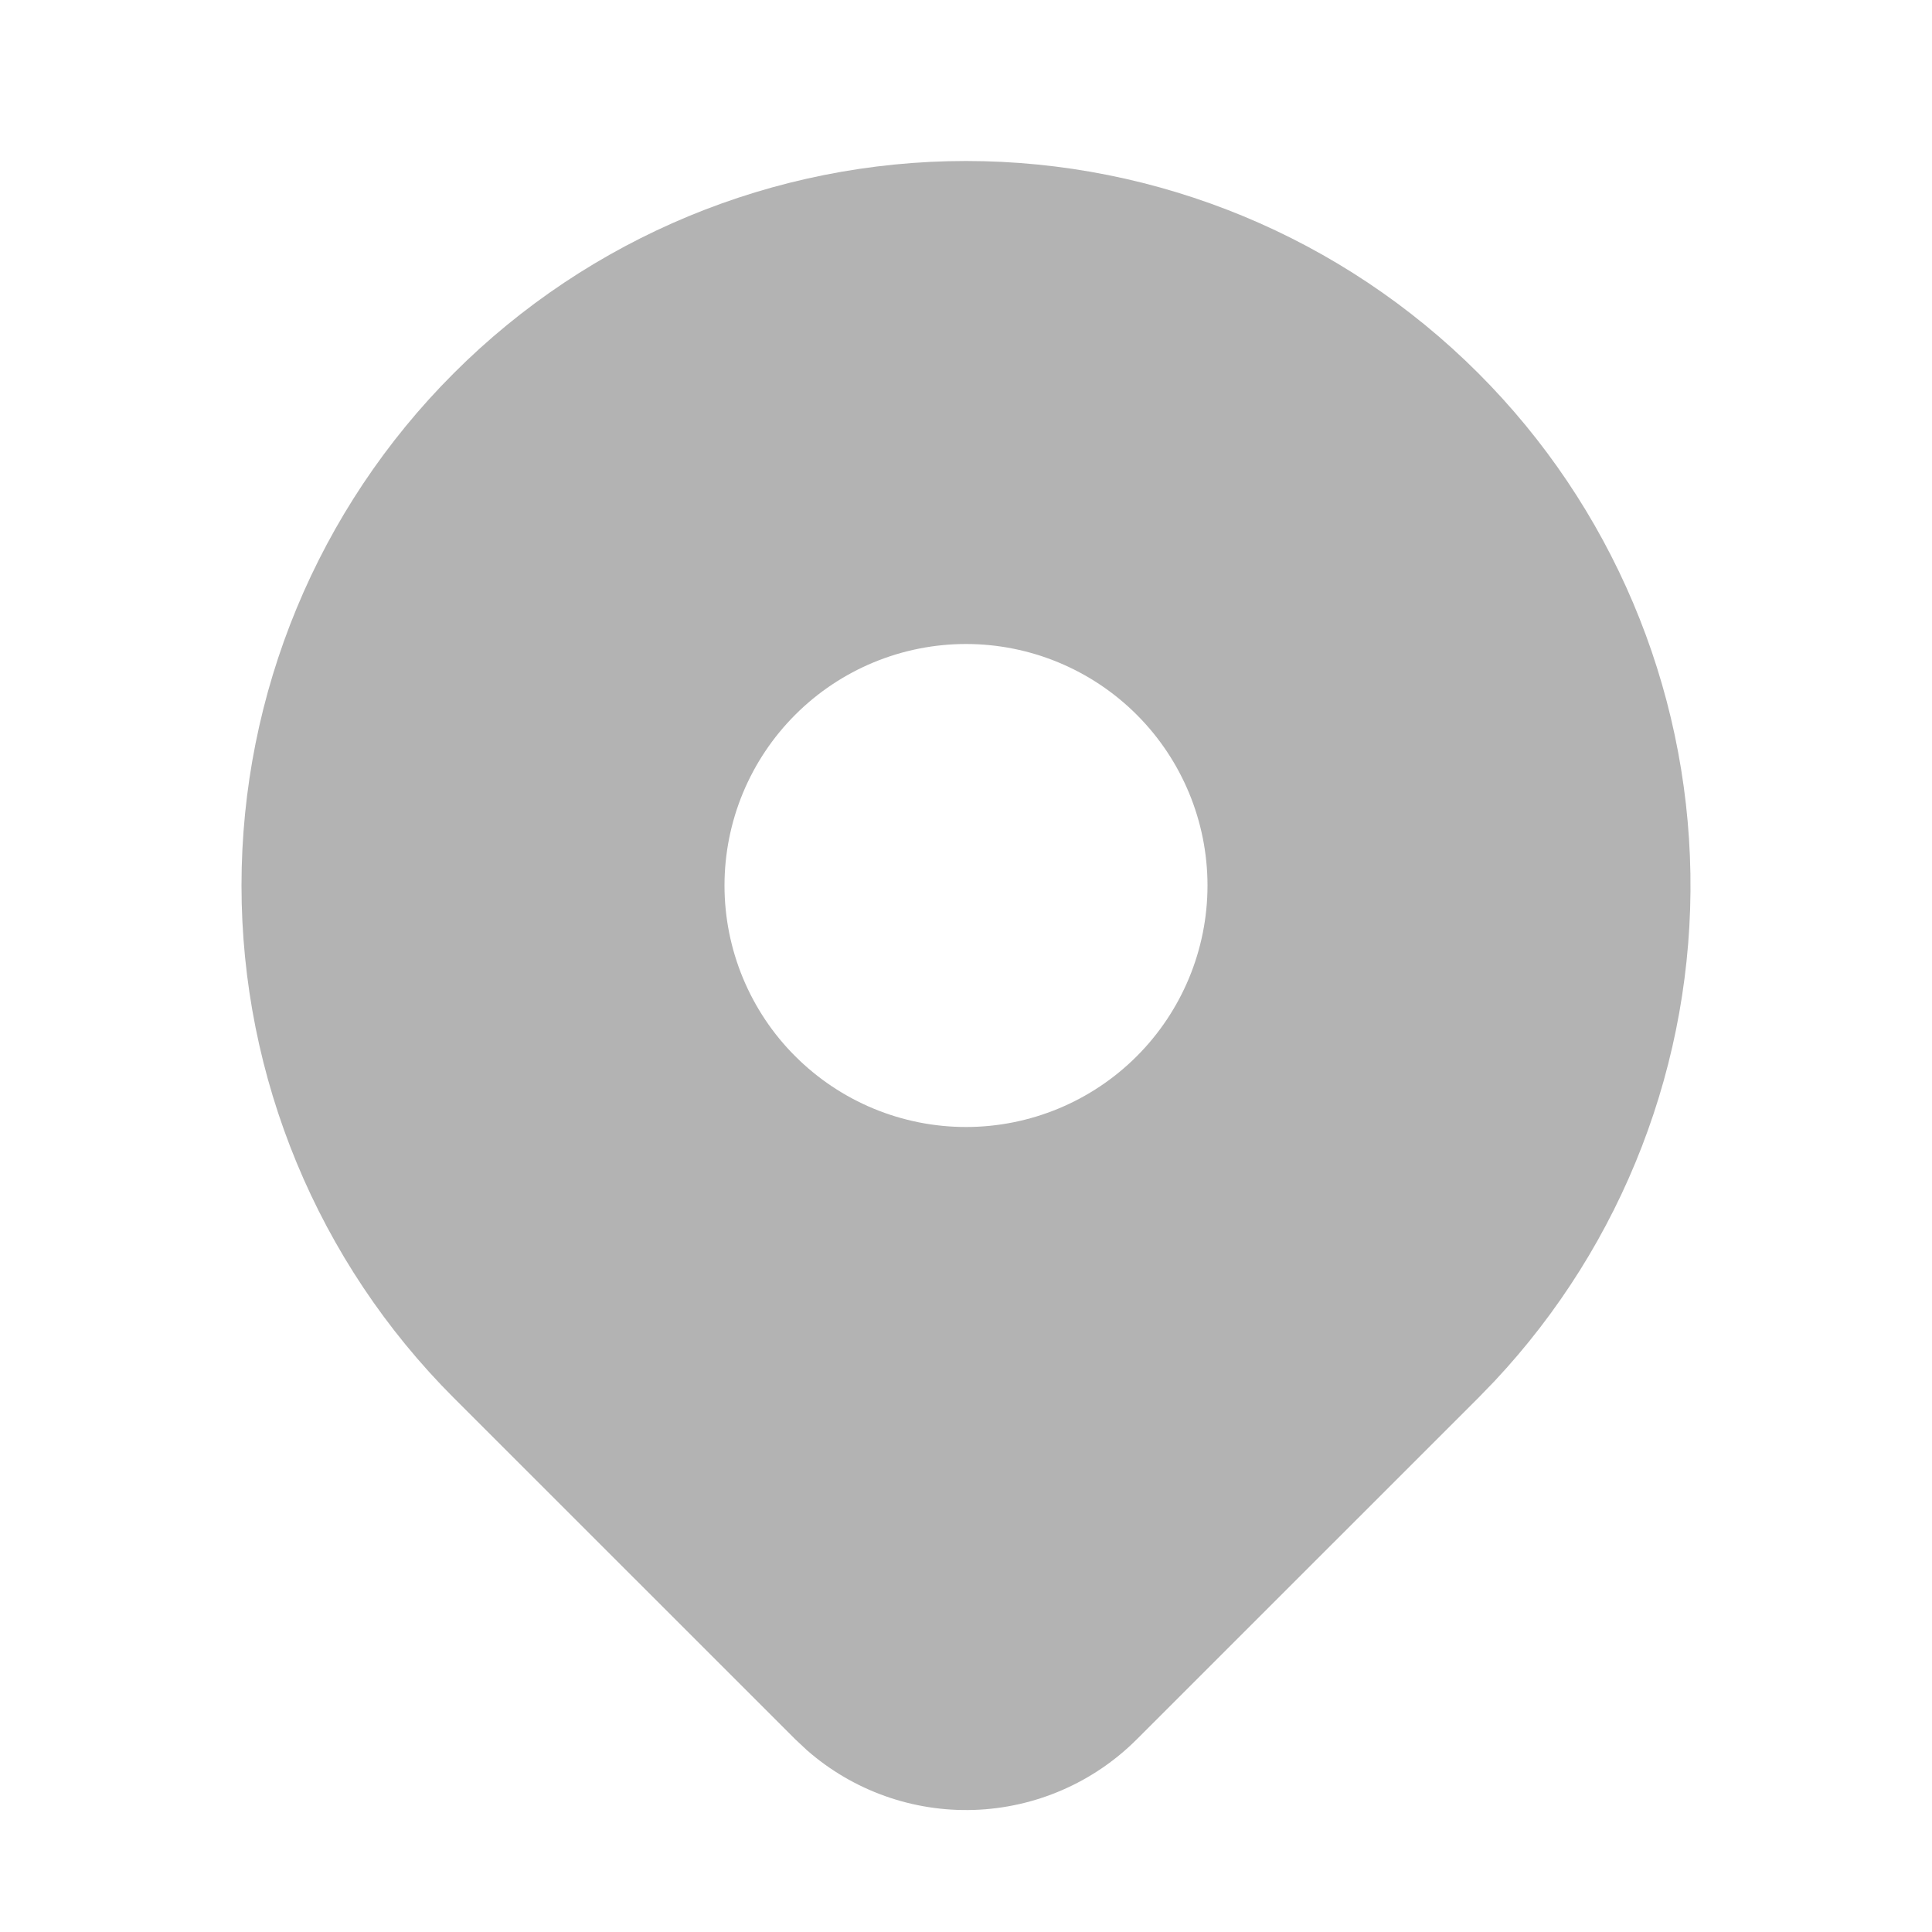 
<svg width="21" height="21" viewBox="0 0 21 21" fill="none" xmlns="http://www.w3.org/2000/svg">
<g clip-path="url(#clip0_495_2054)">
<path d="M16.069 4.057C17.514 5.502 18.341 7.453 18.374 9.498C18.407 11.542 17.644 13.519 16.246 15.011L16.069 15.194L12.356 18.906C11.885 19.377 11.252 19.651 10.587 19.673C9.921 19.695 9.272 19.463 8.771 19.024L8.645 18.906L4.932 15.194C3.455 13.717 2.625 11.714 2.625 9.625C2.625 7.536 3.455 5.533 4.932 4.057C6.408 2.58 8.411 1.75 10.5 1.75C12.589 1.75 14.592 2.58 16.069 4.057ZM10.5 7C10.155 7 9.814 7.068 9.495 7.2C9.177 7.332 8.888 7.525 8.644 7.769C8.4 8.013 8.207 8.302 8.075 8.62C7.943 8.939 7.875 9.28 7.875 9.625C7.875 9.97 7.943 10.311 8.075 10.63C8.207 10.948 8.4 11.238 8.644 11.481C8.888 11.725 9.177 11.918 9.495 12.05C9.814 12.182 10.155 12.25 10.5 12.25C11.196 12.25 11.864 11.973 12.356 11.481C12.848 10.989 13.125 10.321 13.125 9.625C13.125 8.929 12.848 8.261 12.356 7.769C11.864 7.277 11.196 7 10.5 7Z" fill="black" fill-opacity="0.3"/>
</g>
<defs>
<clipPath id="clip0_495_2054">
<rect width="21" height="21" fill="white"/>
</clipPath>
</defs>
</svg>
